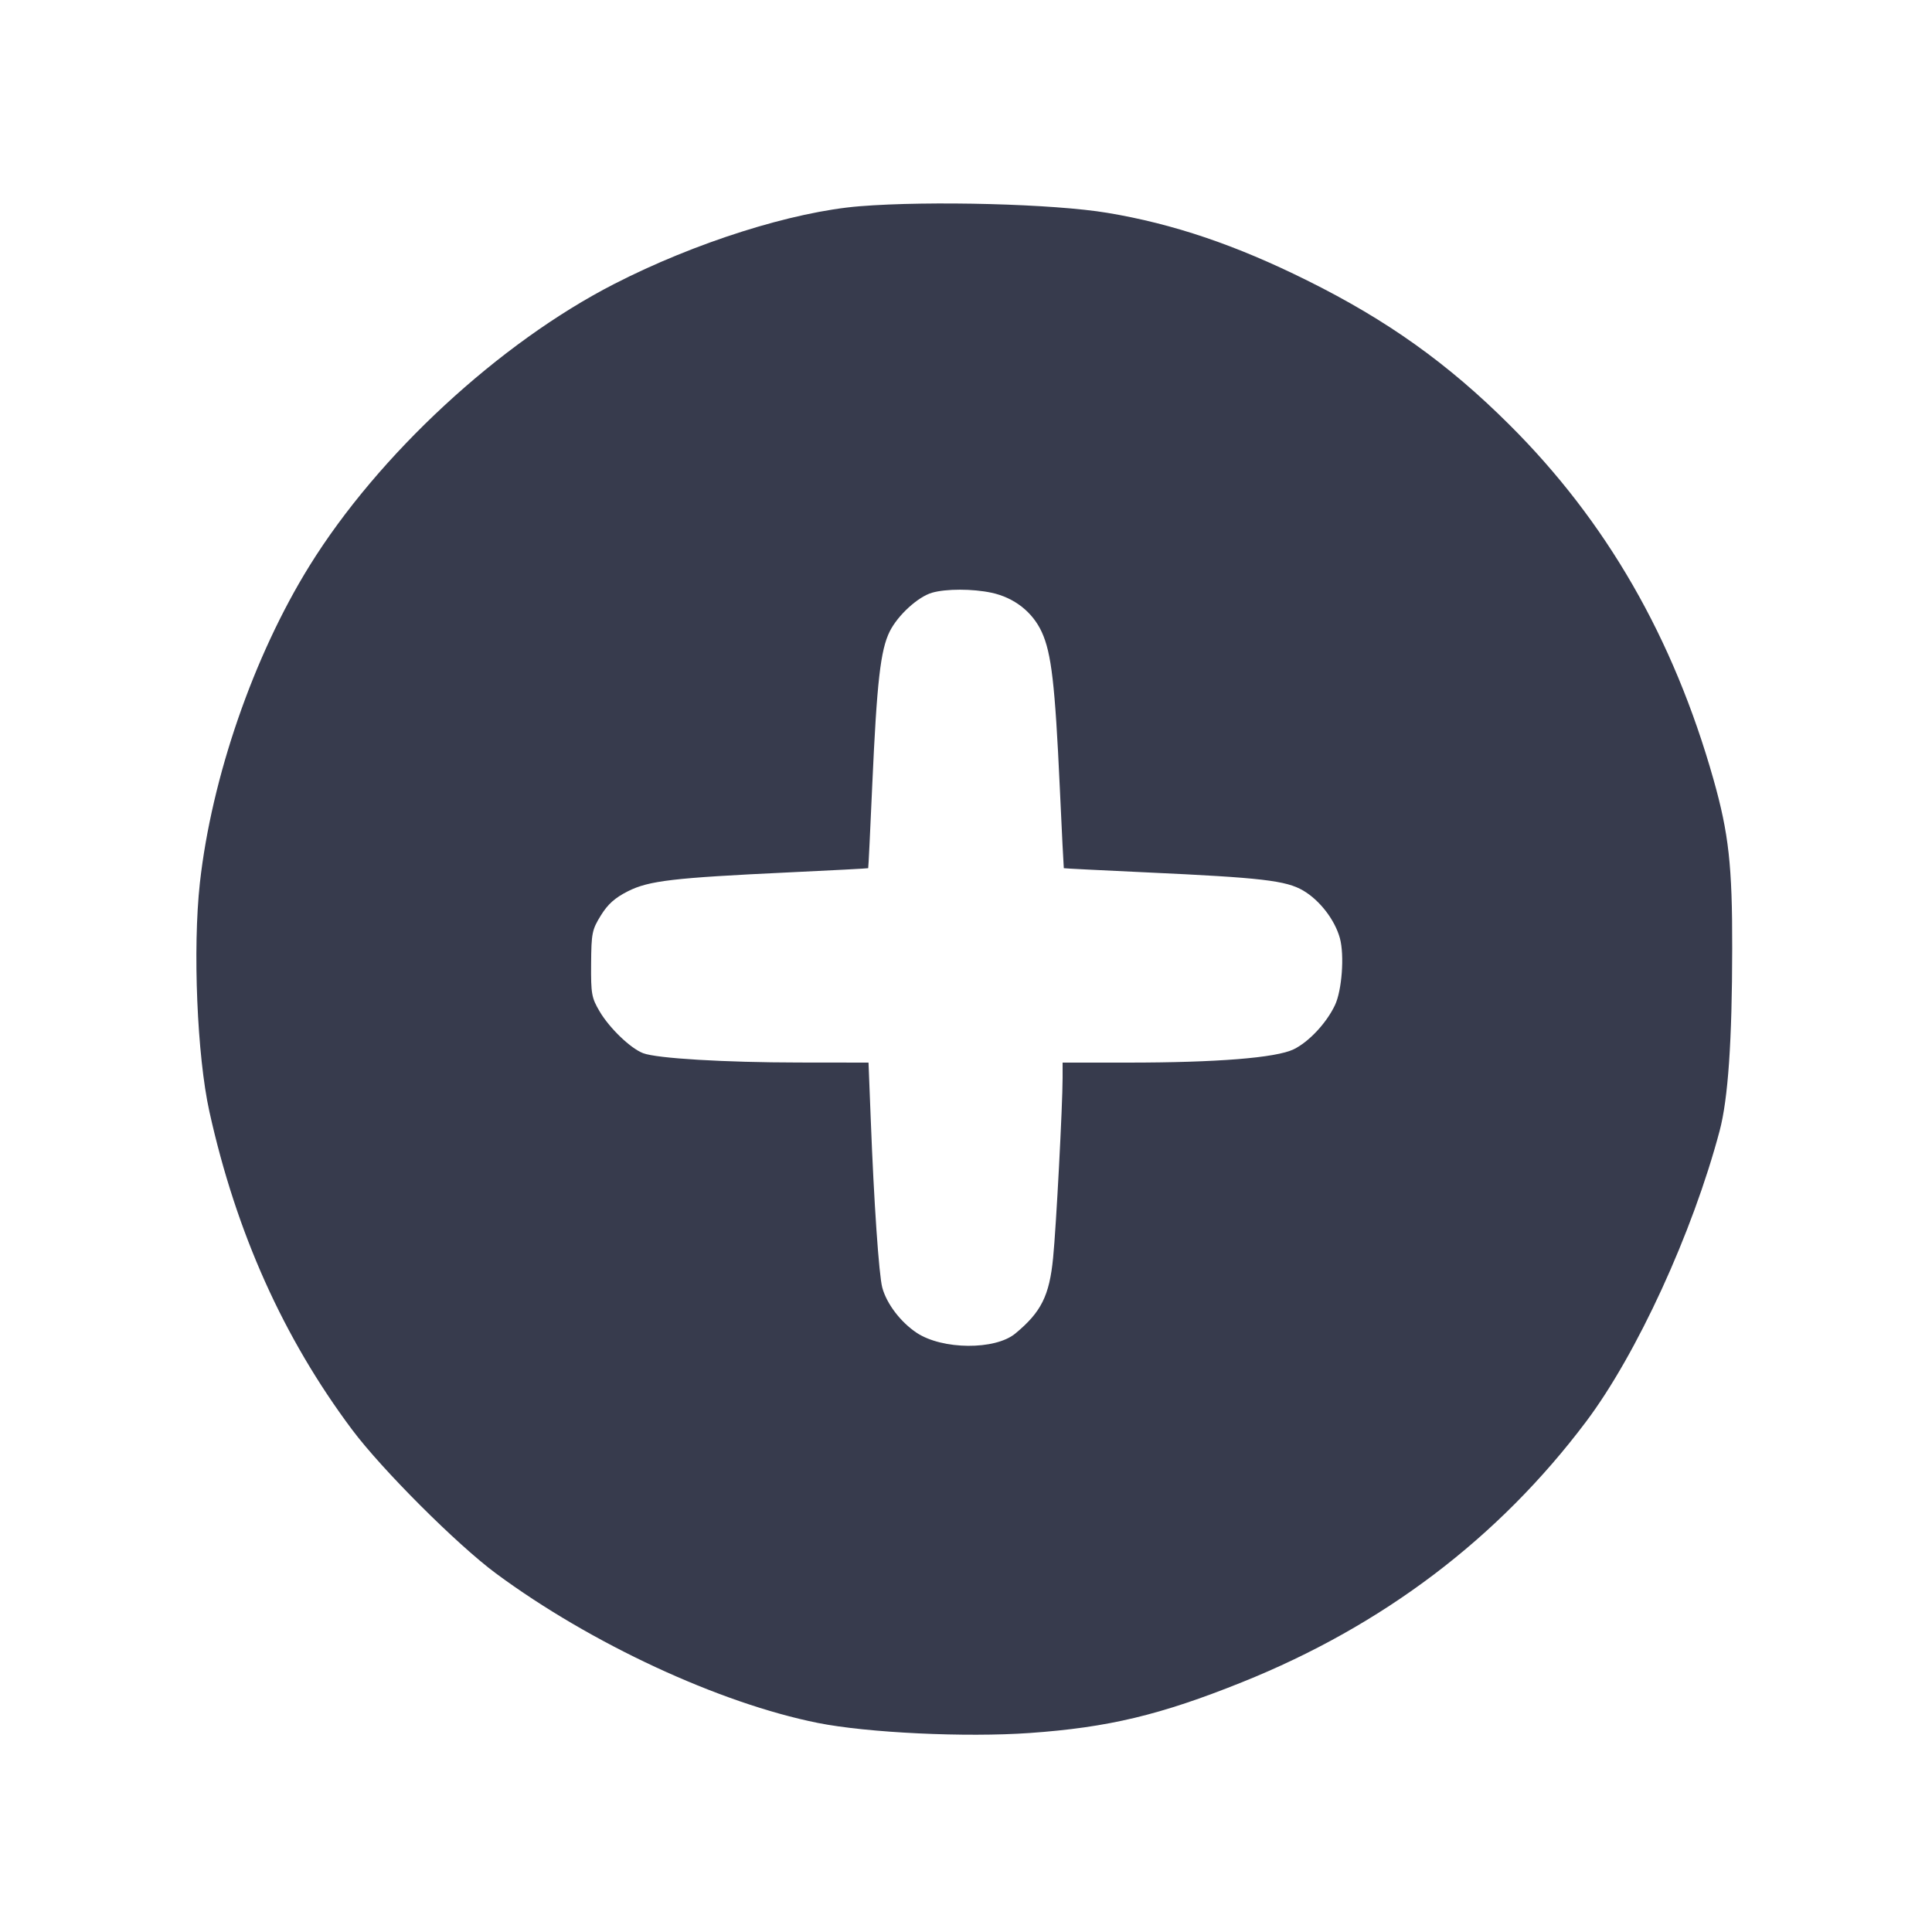 <svg width="24" height="24" viewBox="0 0 24 24" fill="none" xmlns="http://www.w3.org/2000/svg"><path d="M10.680 2.562 C 9.847 2.629,8.634 3.012,7.629 3.528 C 6.202 4.260,4.700 5.649,3.844 7.030 C 3.150 8.149,2.629 9.657,2.483 10.968 C 2.393 11.782,2.448 13.117,2.601 13.808 C 2.934 15.313,3.521 16.620,4.374 17.760 C 4.745 18.256,5.679 19.189,6.160 19.545 C 7.337 20.416,8.933 21.157,10.160 21.403 C 10.776 21.526,11.996 21.584,12.790 21.528 C 13.767 21.459,14.413 21.305,15.429 20.897 C 17.178 20.195,18.614 19.108,19.703 17.660 C 20.334 16.821,21.026 15.314,21.362 14.047 C 21.467 13.651,21.517 12.929,21.518 11.780 C 21.520 10.756,21.475 10.352,21.285 9.680 C 20.787 7.921,19.954 6.474,18.748 5.274 C 17.986 4.515,17.233 3.978,16.240 3.485 C 15.354 3.044,14.574 2.780,13.756 2.644 C 13.093 2.533,11.552 2.492,10.680 2.562 M12.316 7.363 C 12.600 7.424,12.827 7.602,12.942 7.853 C 13.061 8.114,13.106 8.497,13.165 9.780 C 13.190 10.330,13.213 10.782,13.215 10.785 C 13.218 10.788,13.679 10.811,14.240 10.837 C 15.674 10.903,15.975 10.938,16.189 11.063 C 16.395 11.184,16.583 11.428,16.645 11.656 C 16.702 11.869,16.670 12.304,16.583 12.487 C 16.478 12.709,16.258 12.944,16.070 13.035 C 15.851 13.141,15.117 13.200,14.010 13.200 L 13.200 13.200 13.200 13.390 C 13.200 13.727,13.120 15.249,13.082 15.626 C 13.036 16.096,12.934 16.300,12.612 16.566 C 12.361 16.773,11.707 16.768,11.388 16.557 C 11.188 16.424,11.014 16.196,10.960 15.995 C 10.918 15.839,10.856 14.929,10.817 13.910 L 10.789 13.200 9.925 13.199 C 8.999 13.198,8.158 13.148,7.989 13.083 C 7.833 13.024,7.570 12.771,7.448 12.563 C 7.349 12.395,7.340 12.346,7.343 11.972 C 7.346 11.592,7.354 11.550,7.464 11.372 C 7.552 11.230,7.639 11.153,7.801 11.071 C 8.062 10.940,8.363 10.905,9.800 10.837 C 10.339 10.812,10.782 10.788,10.785 10.785 C 10.788 10.782,10.811 10.312,10.836 9.740 C 10.893 8.469,10.938 8.074,11.052 7.845 C 11.153 7.642,11.403 7.414,11.578 7.363 C 11.751 7.313,12.082 7.313,12.316 7.363 " fill="#373B4D" stroke="none" fill-rule="evenodd"></path></svg>